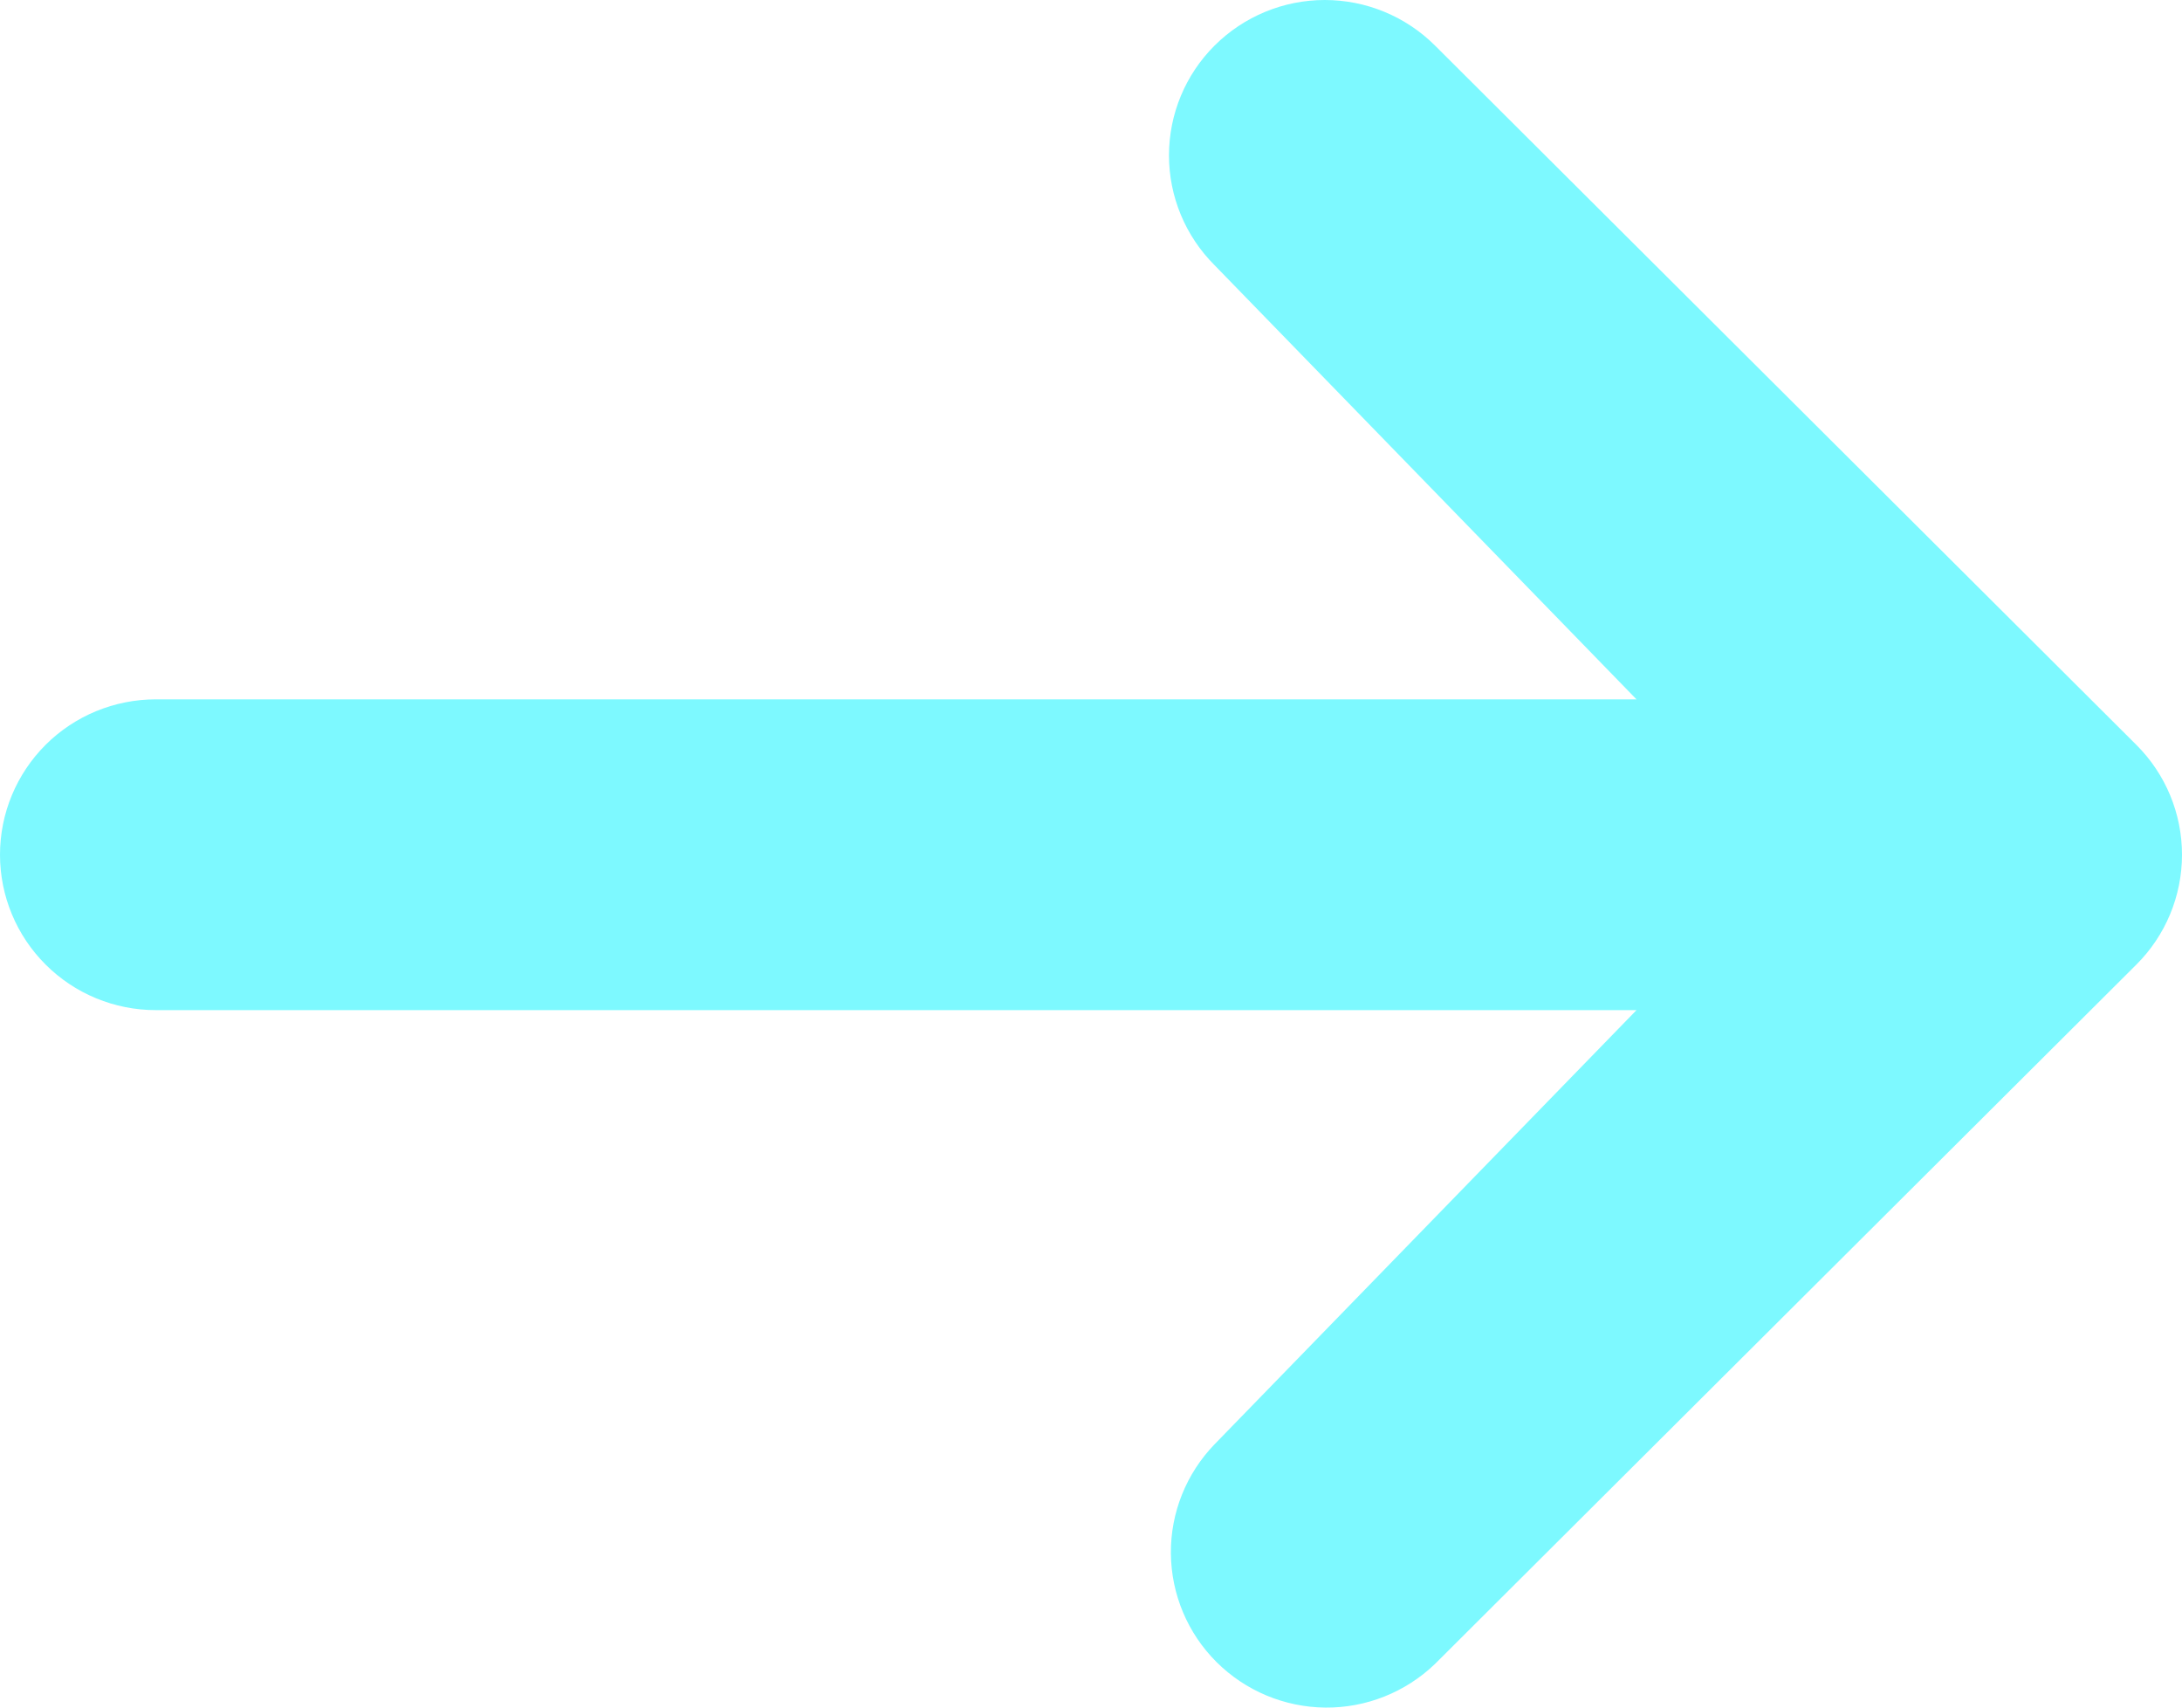 <svg width="23" height="18" viewBox="0 0 23 18" fill="none" xmlns="http://www.w3.org/2000/svg">
<path d="M12.803 0.48C13.111 0.173 13.529 0 13.964 0C14.4 0 14.818 0.173 15.126 0.48L22.519 7.852C22.827 8.159 23 8.575 23 9.01C23 9.444 22.827 9.861 22.519 10.168L15.126 17.54C14.816 17.838 14.401 18.004 13.97 18C13.54 17.996 13.128 17.824 12.823 17.52C12.518 17.216 12.346 16.805 12.342 16.376C12.338 15.947 12.504 15.533 12.803 15.224L17.25 10.648H1.643C1.207 10.648 0.789 10.476 0.481 10.168C0.173 9.861 0 9.444 0 9.01C0 8.575 0.173 8.159 0.481 7.851C0.789 7.544 1.207 7.372 1.643 7.372H17.25L12.803 2.796C12.495 2.489 12.322 2.072 12.322 1.638C12.322 1.203 12.495 0.787 12.803 0.48Z" fill="#7DF9FF"/>
</svg>
